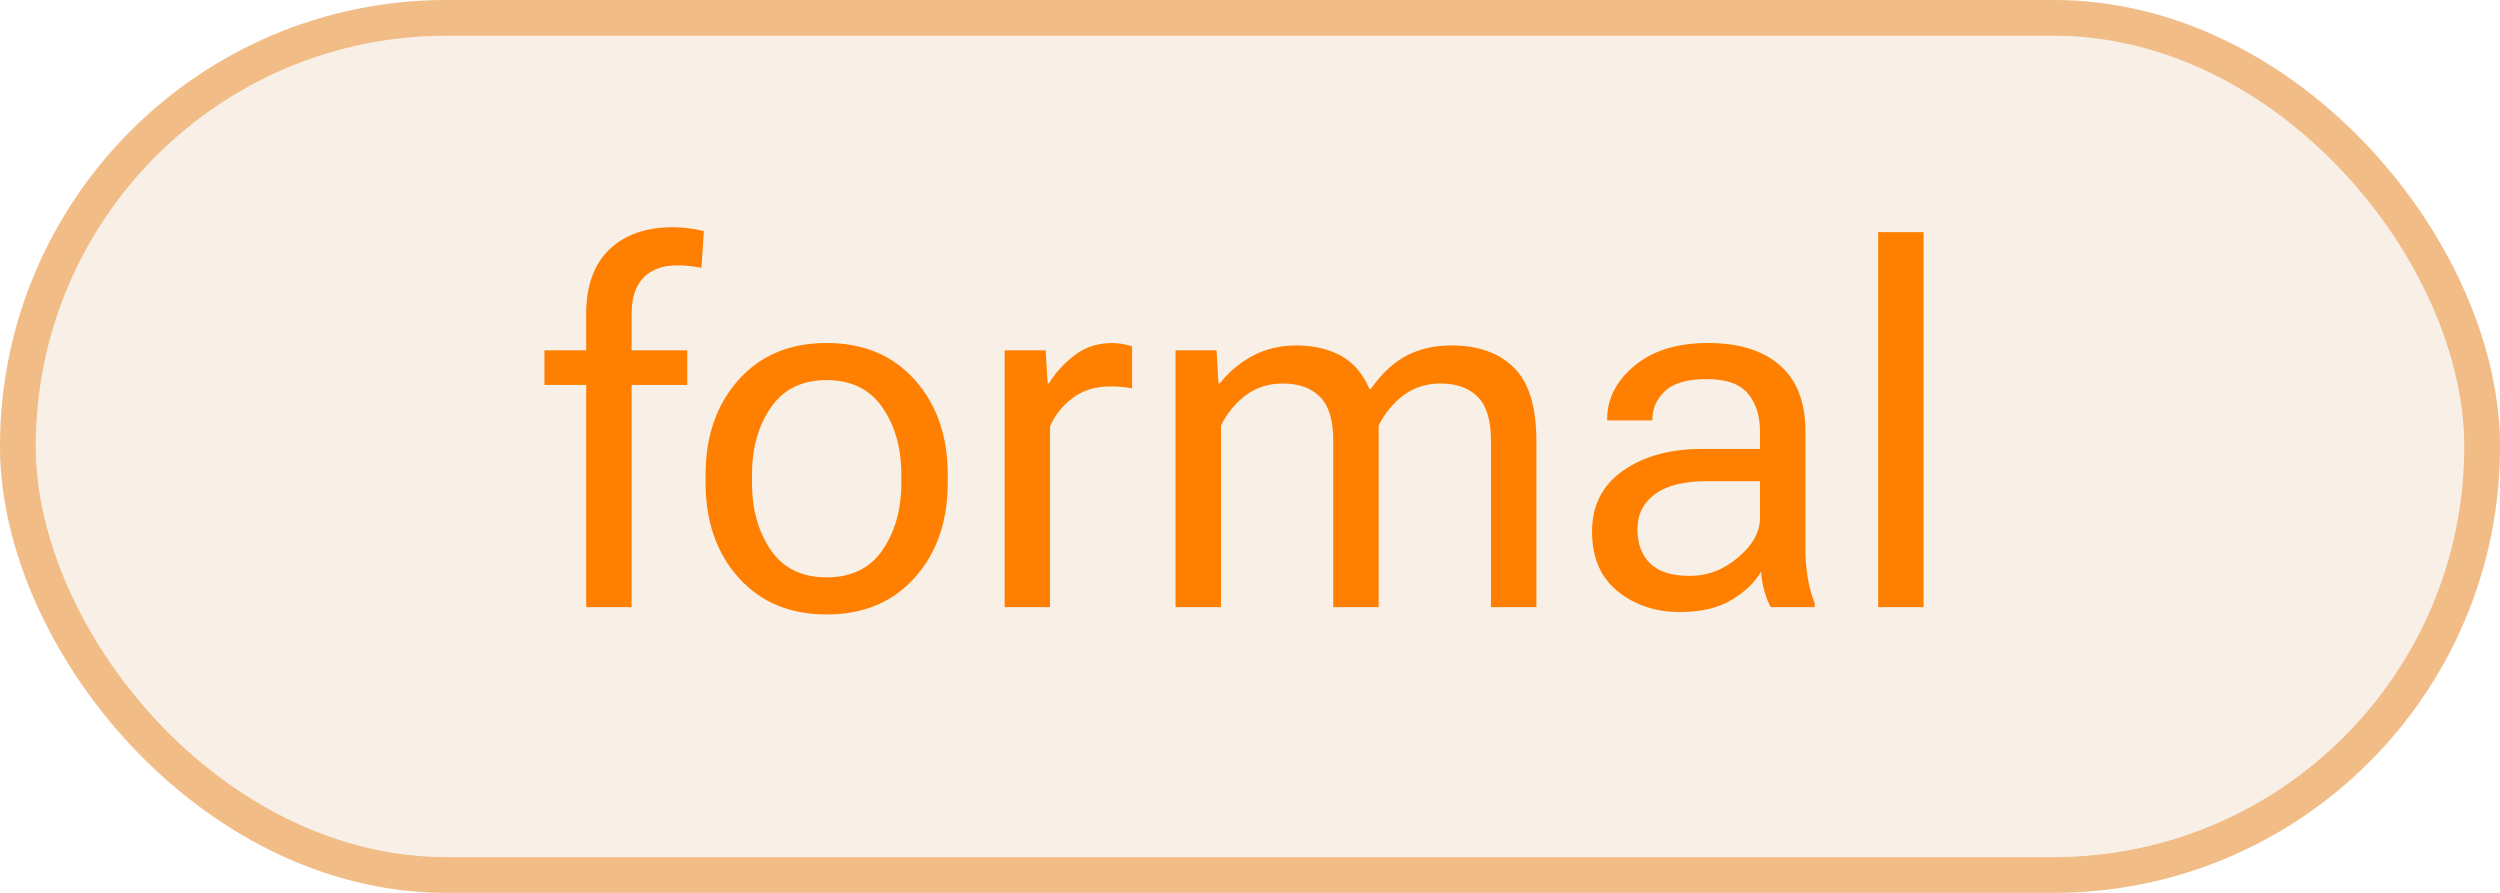 <svg width="70" height="25" viewBox="0 0 70 25" fill="none" xmlns="http://www.w3.org/2000/svg">
<rect width="70" height="25" rx="12.5" fill="#B96613" fill-opacity="0.1"/>
<rect x="0.5" y="0.5" width="69" height="24" rx="12" stroke="#EA8826" stroke-opacity="0.5"/>
<path d="M16.413 17V8.797C16.413 8.004 16.63 7.4 17.062 6.985C17.495 6.571 18.086 6.363 18.833 6.363C18.979 6.363 19.127 6.372 19.277 6.391C19.428 6.409 19.571 6.436 19.708 6.473L19.64 7.498C19.539 7.48 19.432 7.464 19.318 7.45C19.204 7.437 19.088 7.43 18.97 7.43C18.56 7.43 18.243 7.544 18.02 7.771C17.796 7.999 17.685 8.341 17.685 8.797V10.219V10.369V17H16.413ZM15.244 10.779V9.809H16.892H17.206H19.243V10.779H15.244ZM19.756 13.514V13.295C19.756 12.21 20.064 11.324 20.679 10.636C21.294 9.948 22.116 9.604 23.146 9.604C24.176 9.604 24.999 9.948 25.614 10.636C26.23 11.324 26.537 12.21 26.537 13.295V13.514C26.537 14.598 26.23 15.485 25.614 16.173C24.999 16.861 24.176 17.205 23.146 17.205C22.116 17.205 21.294 16.861 20.679 16.173C20.064 15.485 19.756 14.598 19.756 13.514ZM21.055 13.295V13.514C21.055 14.257 21.23 14.885 21.581 15.4C21.932 15.911 22.454 16.166 23.146 16.166C23.839 16.166 24.361 15.911 24.712 15.4C25.063 14.885 25.238 14.257 25.238 13.514V13.295C25.238 12.552 25.063 11.925 24.712 11.415C24.361 10.9 23.839 10.643 23.146 10.643C22.454 10.643 21.932 10.9 21.581 11.415C21.23 11.925 21.055 12.552 21.055 13.295ZM28.13 17V9.809H29.278L29.333 10.731H29.374C29.556 10.431 29.796 10.169 30.092 9.945C30.388 9.717 30.741 9.604 31.151 9.604C31.252 9.604 31.356 9.615 31.466 9.638C31.575 9.66 31.653 9.681 31.698 9.699V10.875C31.607 10.857 31.511 10.843 31.411 10.834C31.311 10.825 31.201 10.82 31.083 10.82C30.673 10.82 30.324 10.927 30.037 11.142C29.75 11.356 29.538 11.622 29.401 11.941V17H28.13ZM32.915 17V9.809H34.063L34.118 10.731H34.159C34.414 10.408 34.722 10.15 35.082 9.959C35.447 9.768 35.85 9.672 36.292 9.672C36.775 9.672 37.192 9.768 37.543 9.959C37.894 10.15 38.16 10.46 38.343 10.889H38.384C38.685 10.46 39.017 10.15 39.382 9.959C39.746 9.768 40.166 9.672 40.64 9.672C41.387 9.672 41.97 9.879 42.39 10.294C42.809 10.704 43.019 11.392 43.019 12.358V17H41.747V12.345C41.747 11.771 41.624 11.36 41.378 11.114C41.132 10.864 40.783 10.738 40.332 10.738C39.94 10.738 39.596 10.848 39.3 11.066C39.008 11.285 38.776 11.568 38.602 11.914V17H37.331V12.345C37.331 11.771 37.208 11.36 36.962 11.114C36.716 10.864 36.367 10.738 35.916 10.738C35.524 10.738 35.18 10.848 34.884 11.066C34.592 11.285 34.36 11.568 34.187 11.914V17H32.915ZM44.577 14.881C44.577 14.152 44.867 13.584 45.445 13.179C46.024 12.773 46.76 12.57 47.653 12.57H49.28V12.078C49.28 11.645 49.169 11.294 48.945 11.025C48.722 10.752 48.337 10.615 47.79 10.615C47.243 10.615 46.851 10.729 46.614 10.957C46.382 11.18 46.266 11.44 46.266 11.736V11.771H45.001V11.736C45.001 11.167 45.254 10.67 45.76 10.246C46.27 9.818 46.958 9.604 47.824 9.604C48.69 9.604 49.36 9.811 49.834 10.226C50.312 10.64 50.552 11.258 50.552 12.078V15.359C50.552 15.656 50.575 15.936 50.62 16.2C50.666 16.46 50.73 16.69 50.812 16.891V17H49.581C49.517 16.886 49.458 16.738 49.403 16.556C49.353 16.373 49.321 16.191 49.308 16.009C49.139 16.305 48.866 16.567 48.487 16.795C48.114 17.023 47.63 17.137 47.038 17.137C46.355 17.137 45.773 16.943 45.295 16.556C44.816 16.168 44.577 15.61 44.577 14.881ZM45.849 14.812C45.849 15.223 45.967 15.544 46.204 15.776C46.441 16.009 46.81 16.125 47.312 16.125C47.813 16.125 48.266 15.952 48.672 15.605C49.078 15.259 49.28 14.892 49.28 14.505V13.473H47.79C47.152 13.473 46.669 13.593 46.341 13.835C46.013 14.076 45.849 14.402 45.849 14.812ZM52.589 17V6.5H53.86V17H52.589Z" fill="#FF7F00"/>
</svg>
